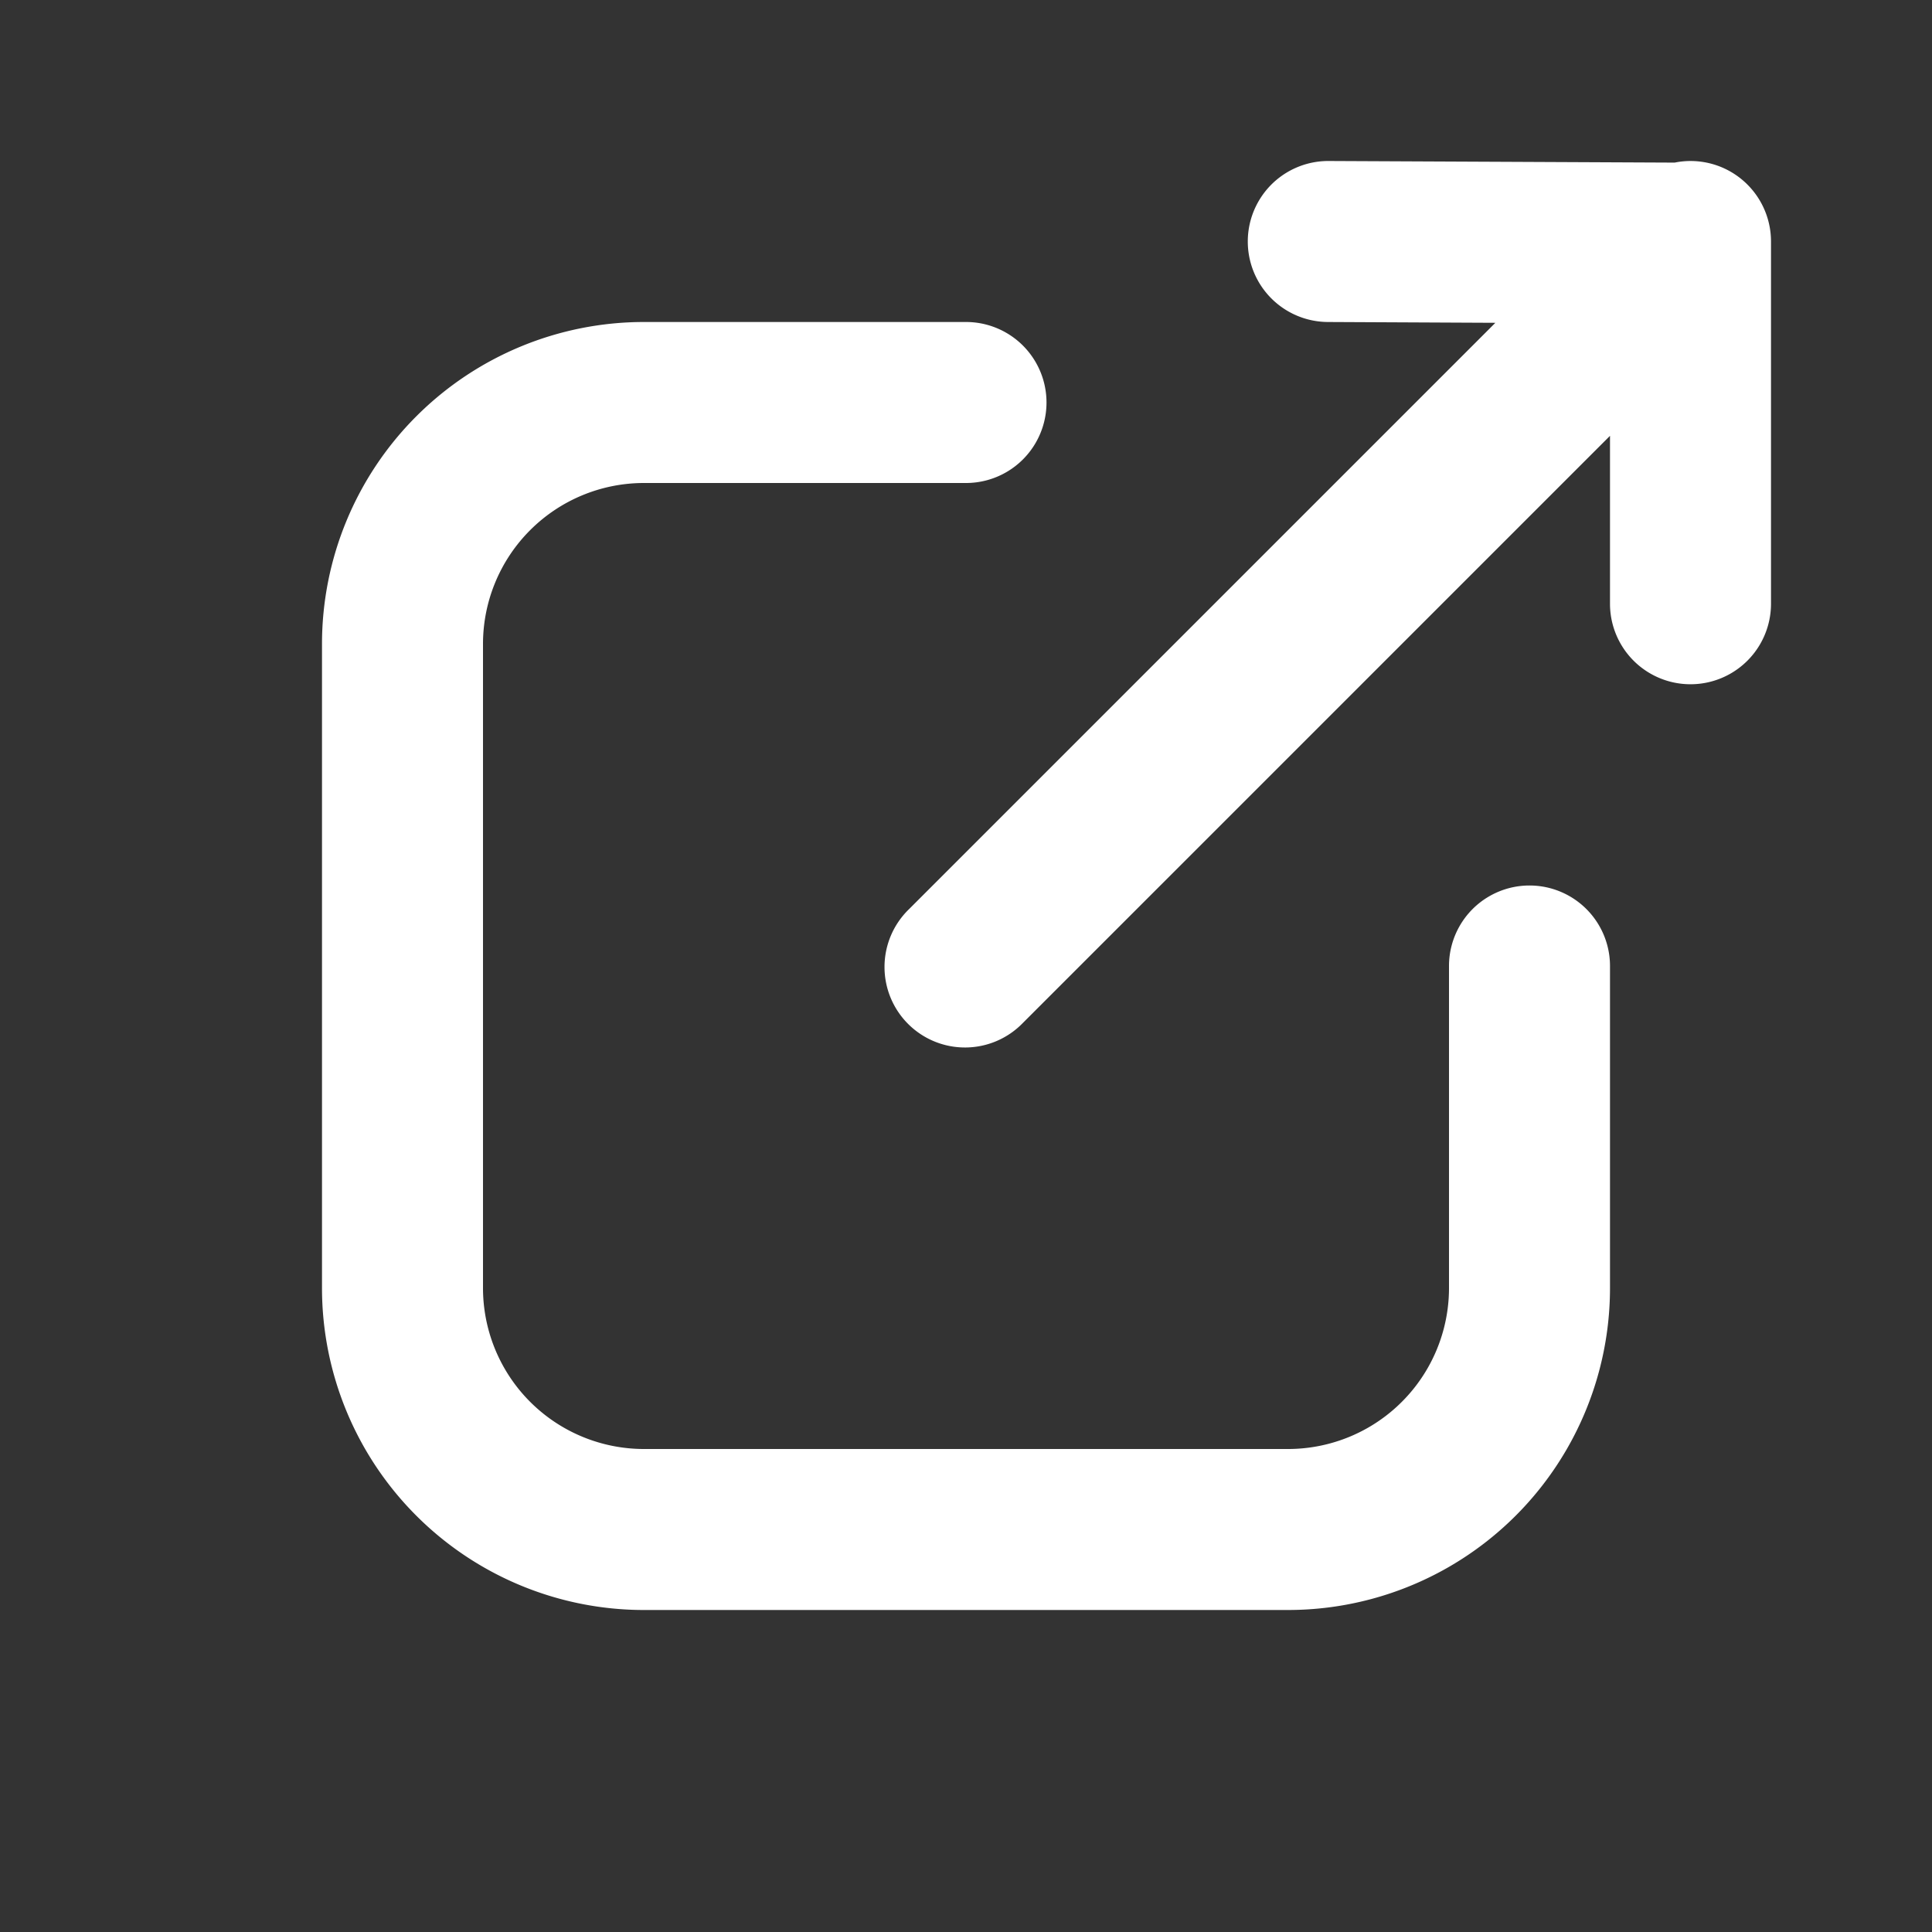 <?xml version="1.0" encoding="utf-8"?>
<svg fill="#FFFFFF" viewBox="0 0 24 24" xmlns="http://www.w3.org/2000/svg">
<rect x="0" y="0" width="24" height="24" fill="#333333" stroke="none"/>
<path _ngcontent-ng-c1909134112="" clip-rule="evenodd" d="M21.383 2.076A1 1 0 0 1 22 3v4.5a1 1 0 1 1-2 0V5.414l-7.293 7.293a1 1 0 1 1-1.414-1.414l7.283-7.283-2.08-.01a1 1 0 0 1 .009-2l4.298.02a.999.999 0 0 1 .58.056ZM4 8a4 4 0 0 1 4-4h4a1 1 0 1 1 0 2H8a2 2 0 0 0-2 2v8a2 2 0 0 0 2 2h8a2 2 0 0 0 2-2v-4a1 1 0 1 1 2 0v4a4 4 0 0 1-4 4H8a4 4 0 0 1-4-4V8Z" fill-rule="evenodd" style="color: inherit"/>
</svg>